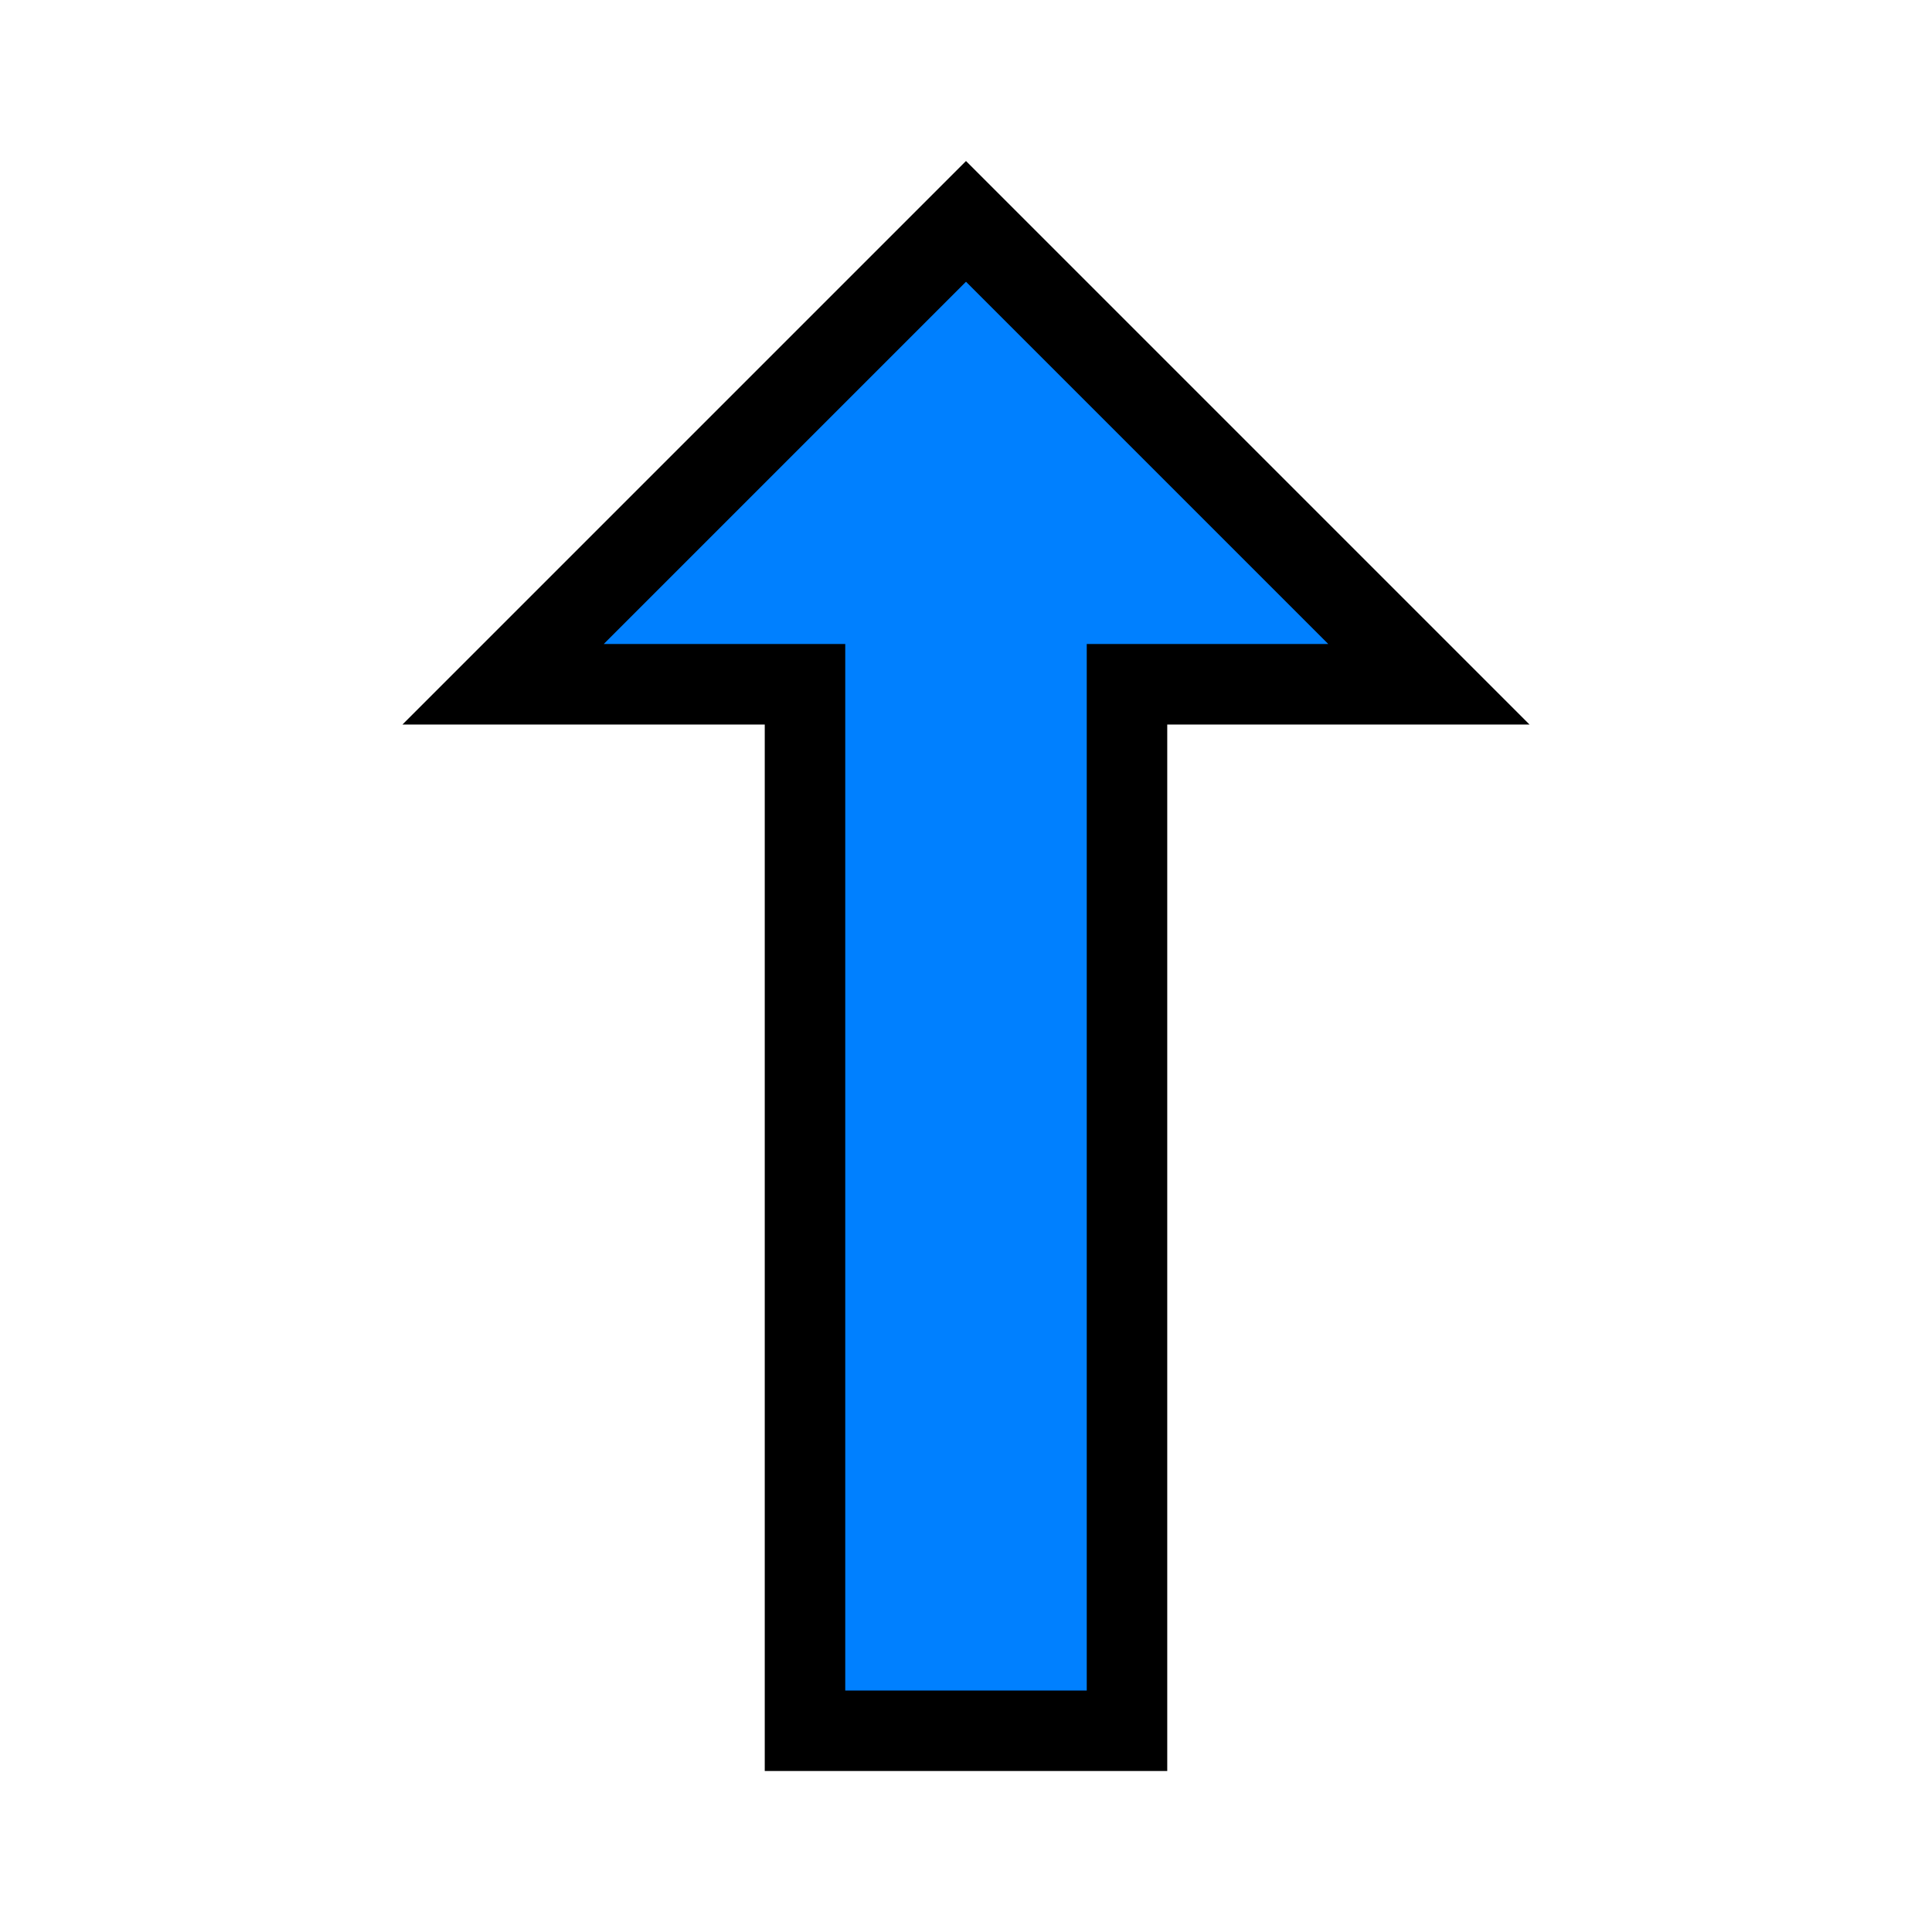 <?xml version="1.0" encoding="UTF-8"?>
<svg id="SVGRoot" width="48px" height="48px" version="1.1" viewBox="0 0 48 48" xmlns="http://www.w3.org/2000/svg">
 <path d="m19.5 42.5v-26h-7l11-11 11 11h-7v26z" style="fill:#0080ff"/>
 <path d="m10 18h9v26h10v-26h9l-14-14zm5-2 9-9 9 9h-6v26h-6v-26z" style="fill:#000000"/>
</svg>
